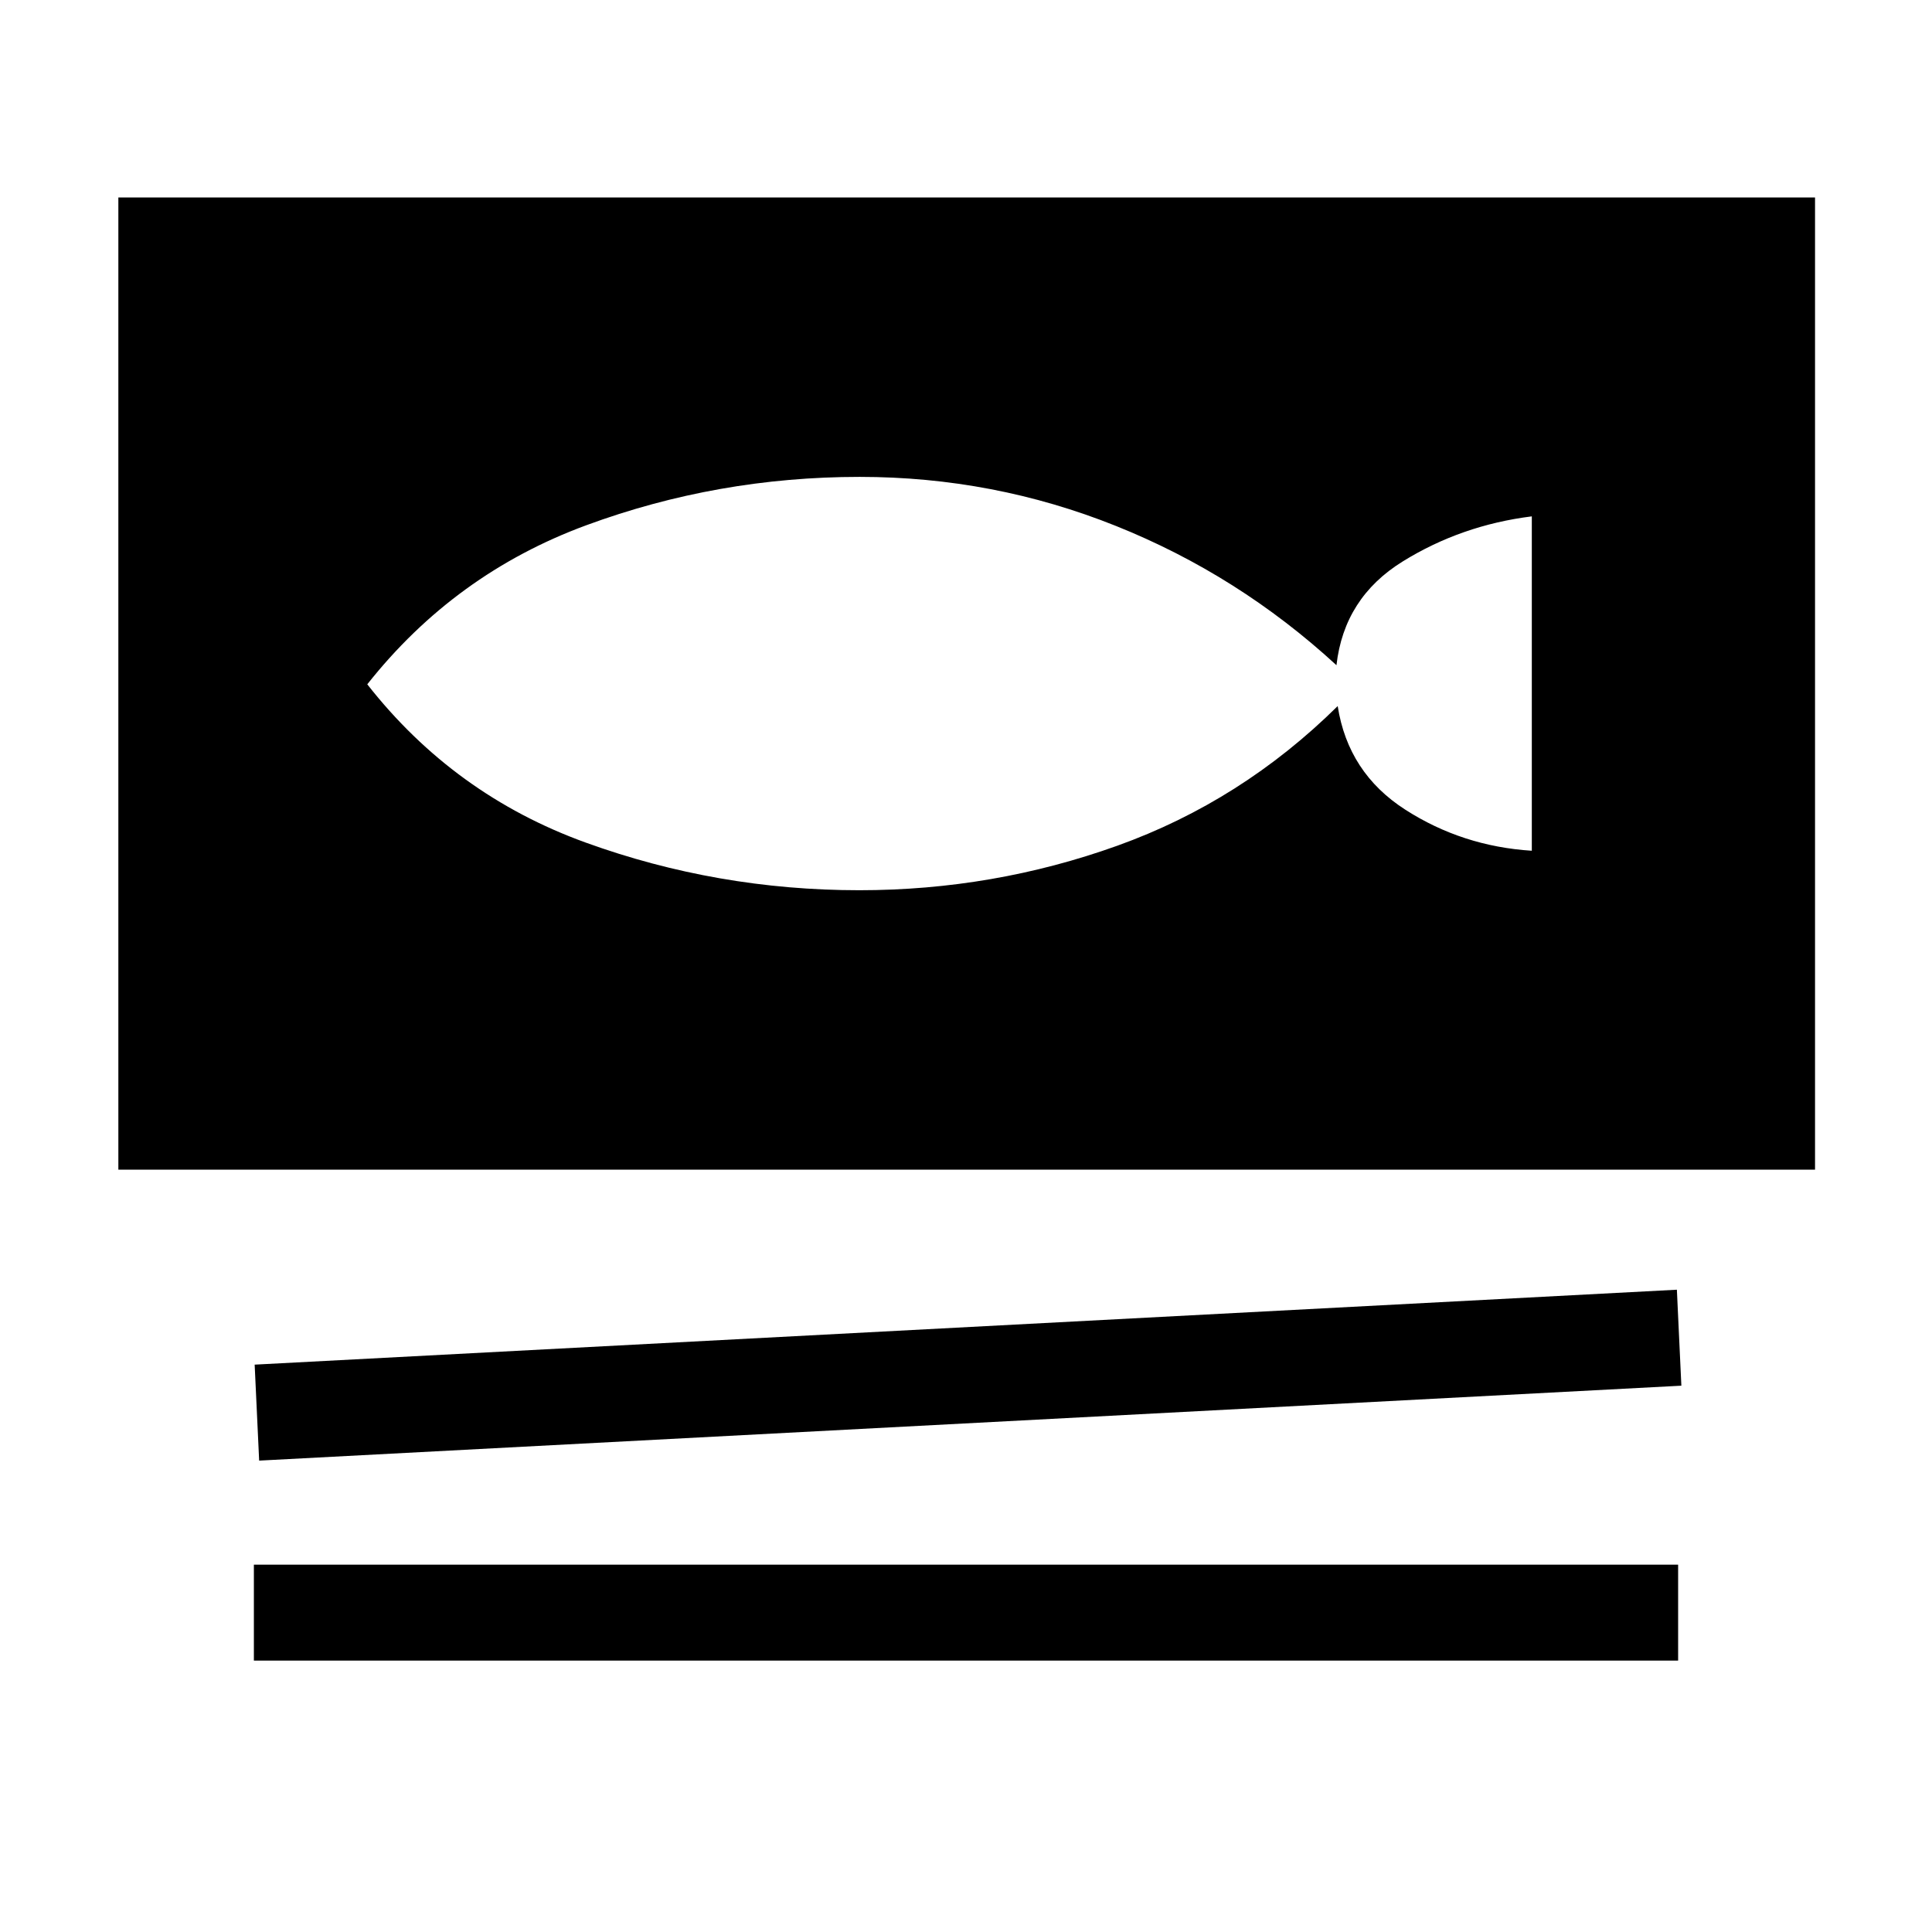 <svg xmlns="http://www.w3.org/2000/svg" height="48" viewBox="0 -960 960 960" width="48"><path d="M58.81-378.81v-483.07h843.07v483.07H58.81Zm69.96 144.58-2.23-47.69 706.69-37.23 2.23 47.69-706.69 37.23Zm-2.62 99.38v-47.69h707.7v47.69h-707.7ZM427-517.65q66.57 0 128.22-22.13 61.64-22.13 109.47-69.37 5.19 33.22 33.56 51.45 28.36 18.24 62.9 20.43v-166.15q-35.06 4.38-64.16 22.41-29.11 18.02-32.91 51.55-48.74-44.83-109.57-69.2-60.84-24.38-127.33-24.38-70.64 0-135.93 24.06-65.29 24.07-108.75 79.01 43.08 54.95 108.5 78.63 65.42 23.69 136 23.69Z"/></svg>